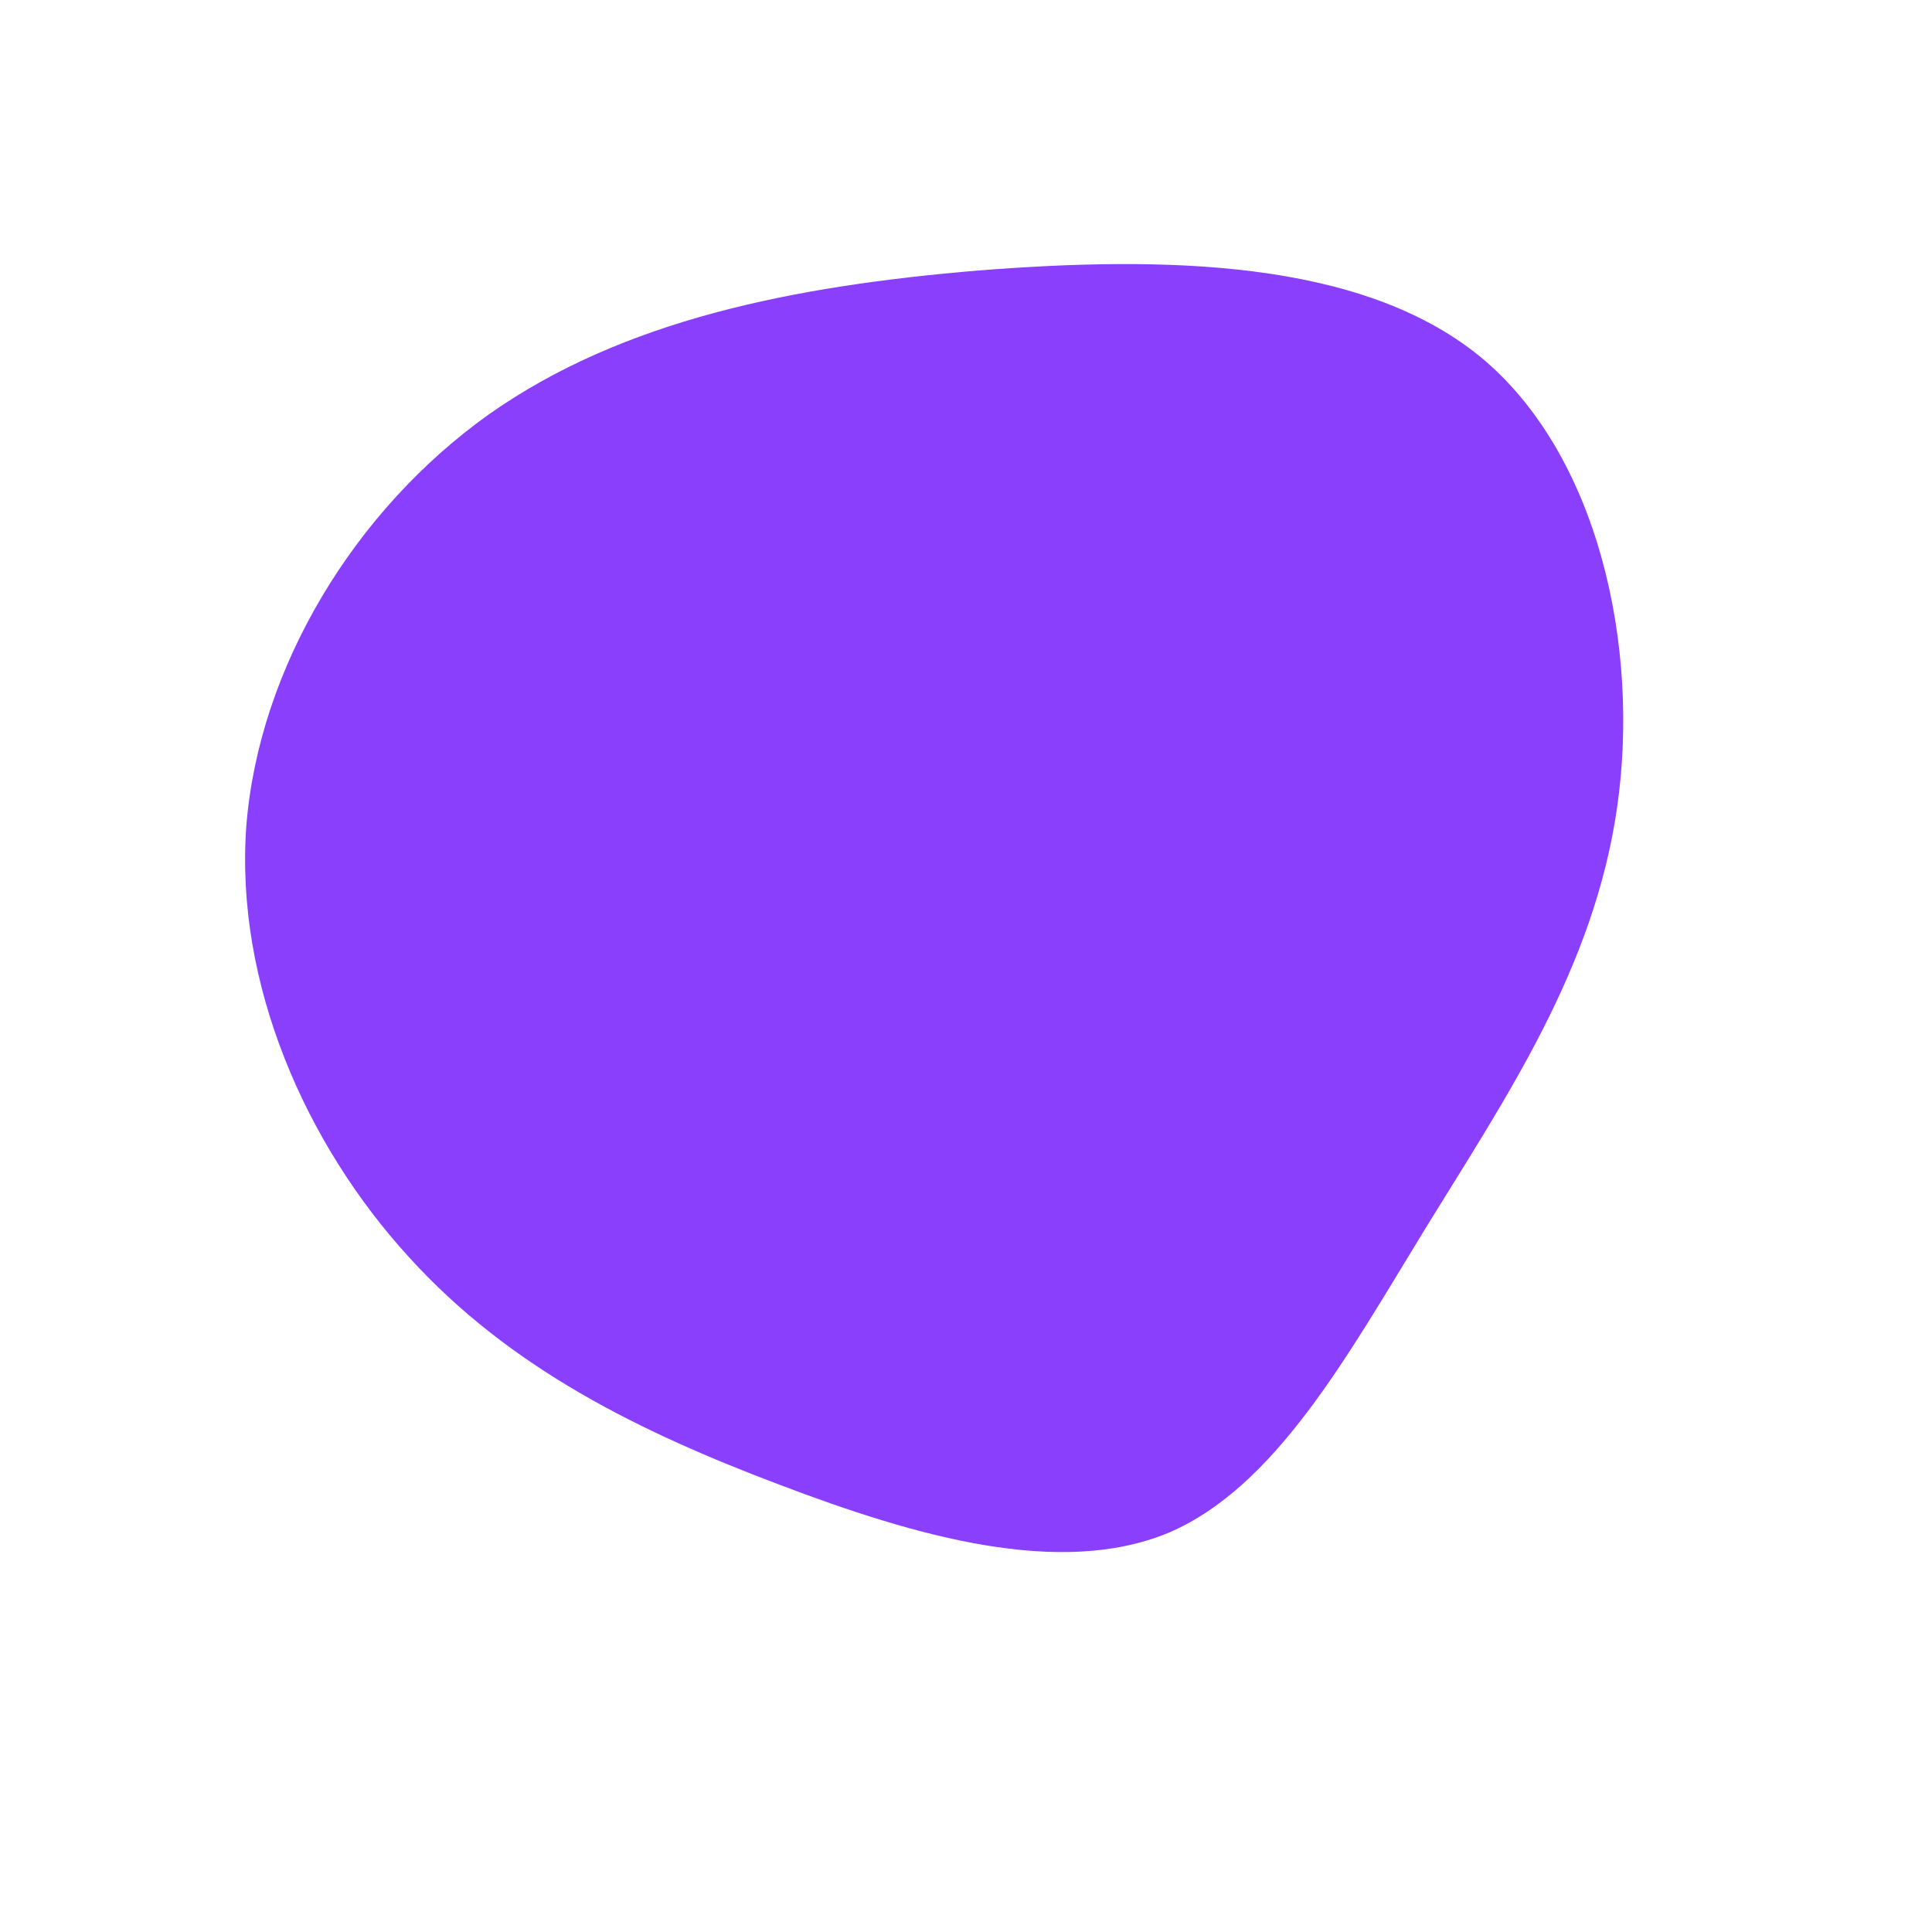 <?xml version="1.0" standalone="no"?>
<svg viewBox="0 0 200 200" xmlns="http://www.w3.org/2000/svg">
  <path fill="#8A3FFC" d="M53.2,-63.1C65.5,-53,69.8,-33,67.4,-16.4C65,0.3,55.9,13.6,47.6,27.1C39.4,40.5,32,54,20.9,58.7C9.7,63.3,-5.1,59.1,-19.3,53.7C-33.6,48.3,-47.2,41.7,-57.7,30.1C-68.3,18.5,-75.7,1.9,-74.5,-14.5C-73.2,-30.9,-63.3,-47.2,-49.4,-57.1C-35.5,-66.9,-17.8,-70.4,1.3,-72C20.4,-73.5,40.8,-73.2,53.2,-63.1Z" transform="translate(100 100)" />
</svg>
